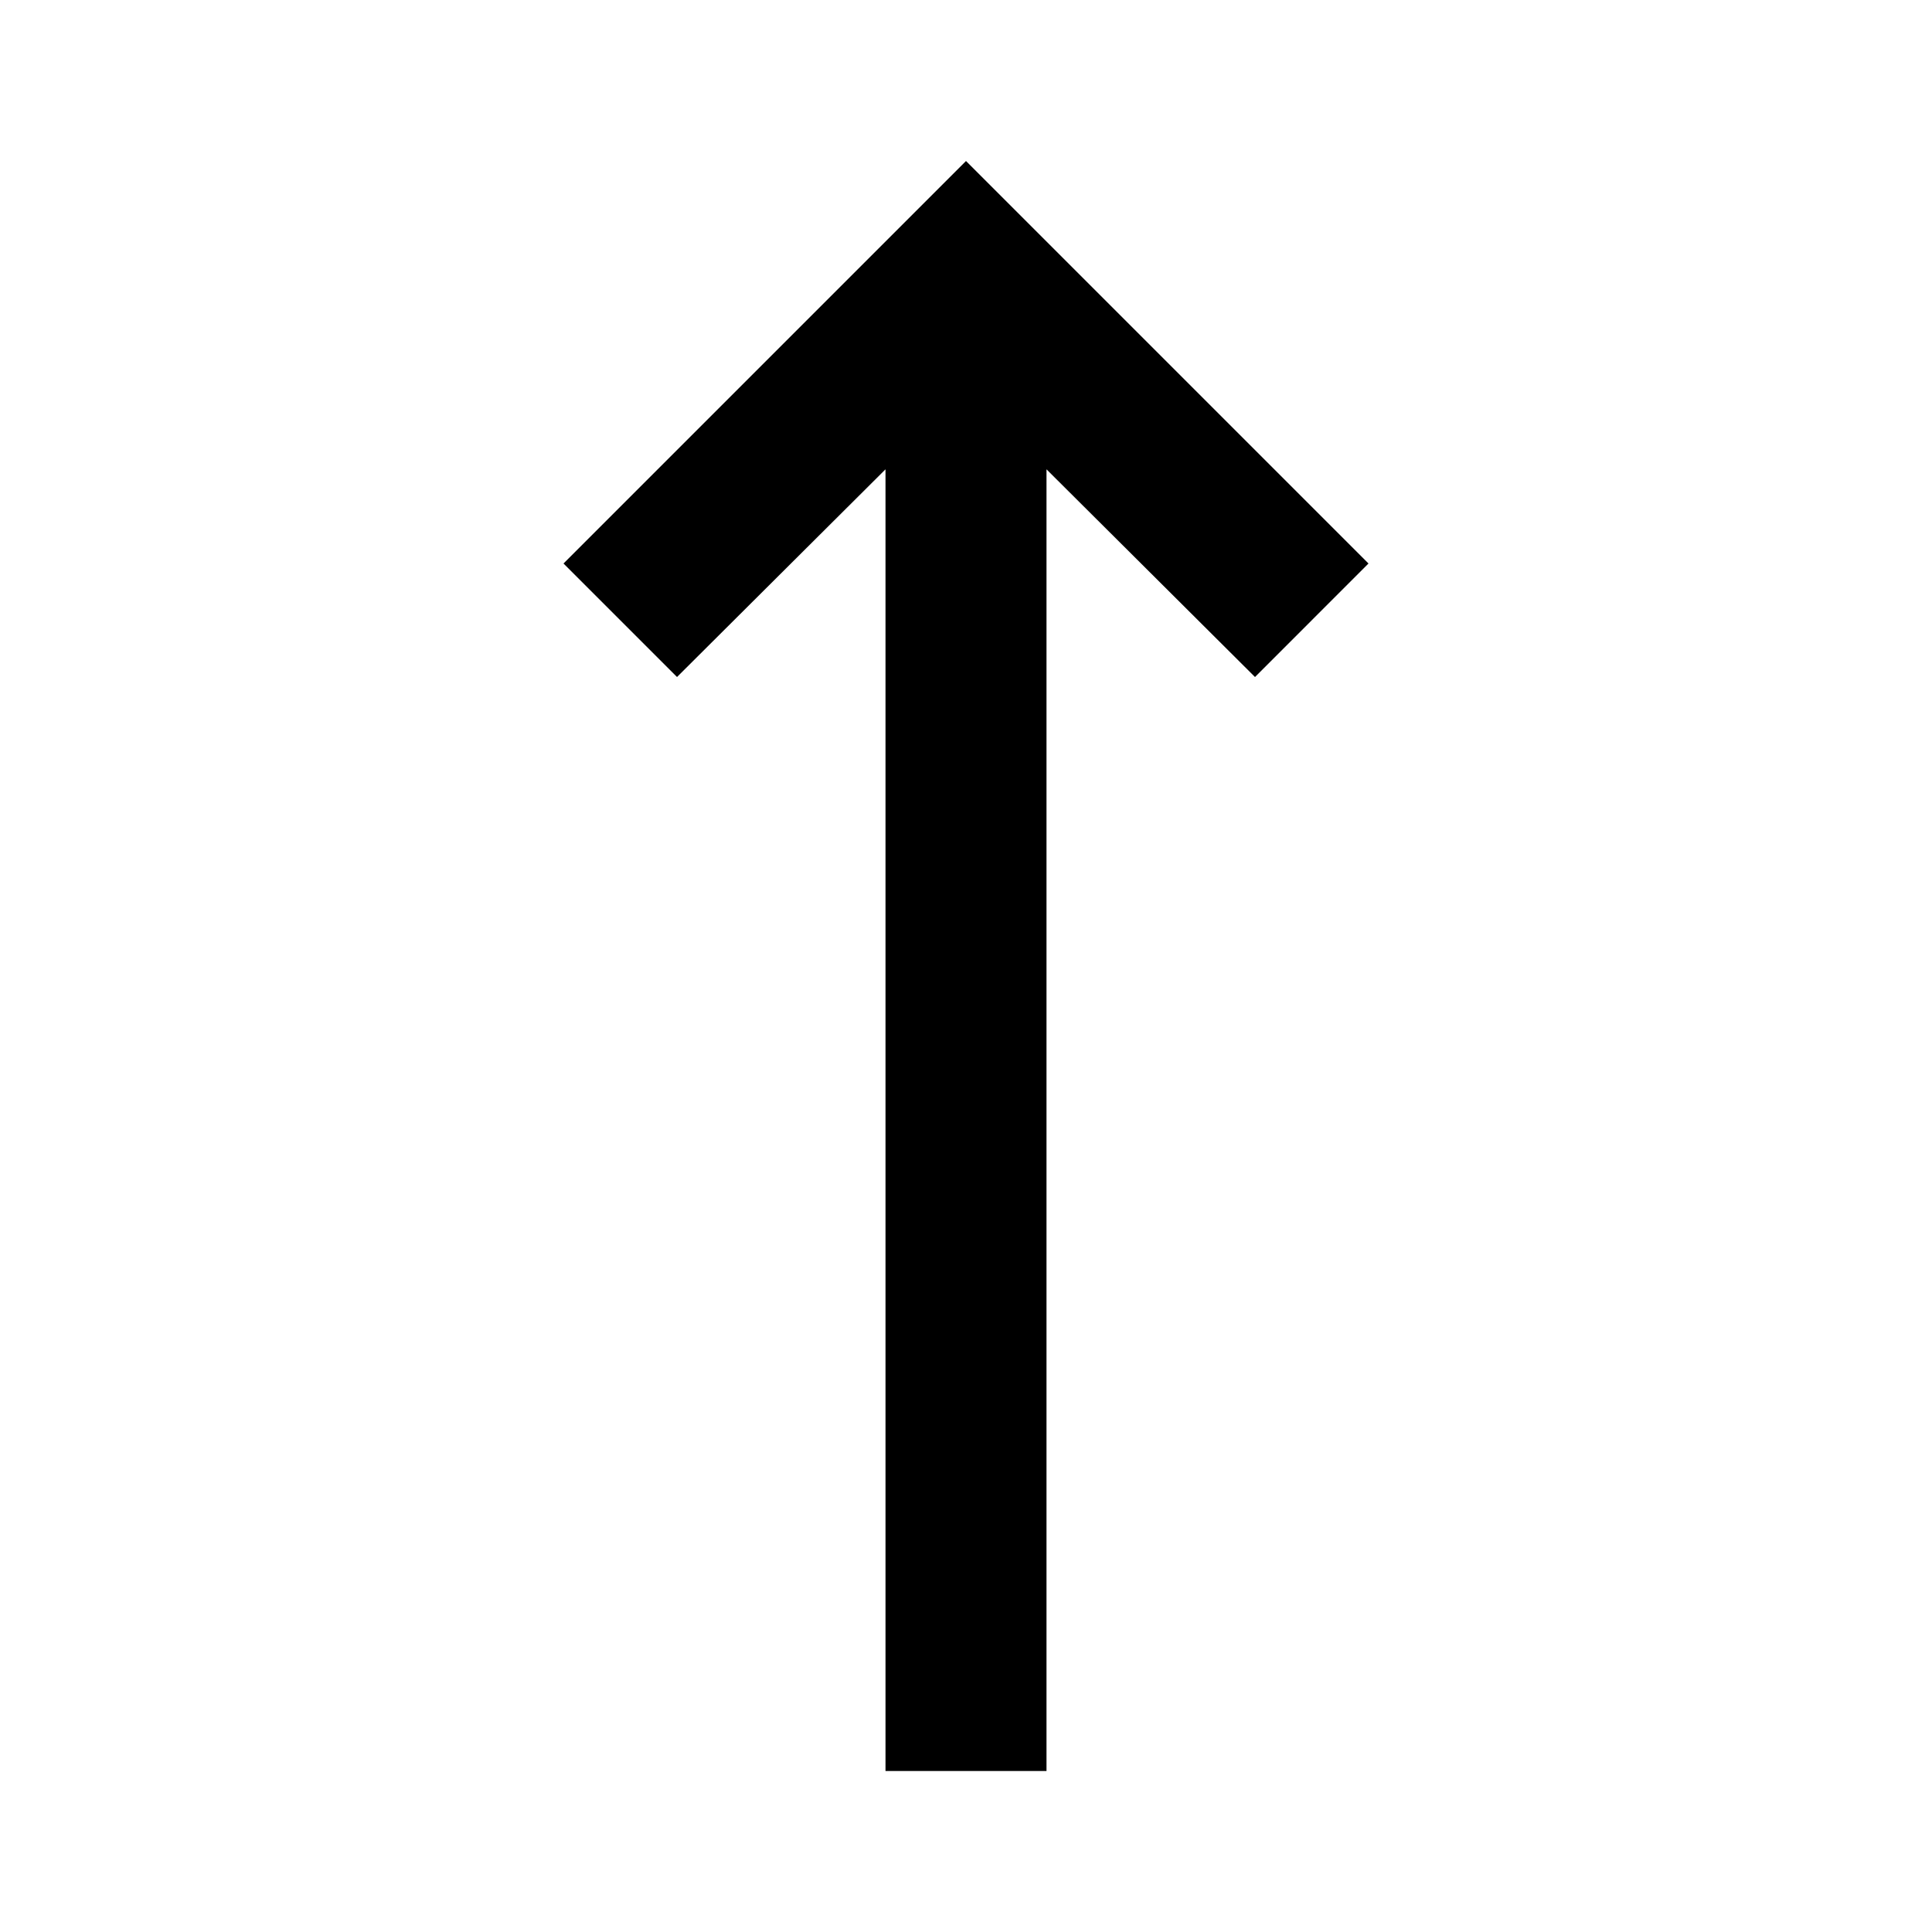<svg xmlns="http://www.w3.org/2000/svg" xmlns:xlink="http://www.w3.org/1999/xlink" aria-hidden="true" role="img" class="iconify iconify--ci" width="1em" height="1em" preserveAspectRatio="xMidYMid meet" viewBox="0 0 24 24"><path fill="currentColor" d="m13 5.83l2.59 2.58L17 7l-5-5l-5 5l1.41 1.41L11 5.83V22h2V5.83Z"></path></svg>